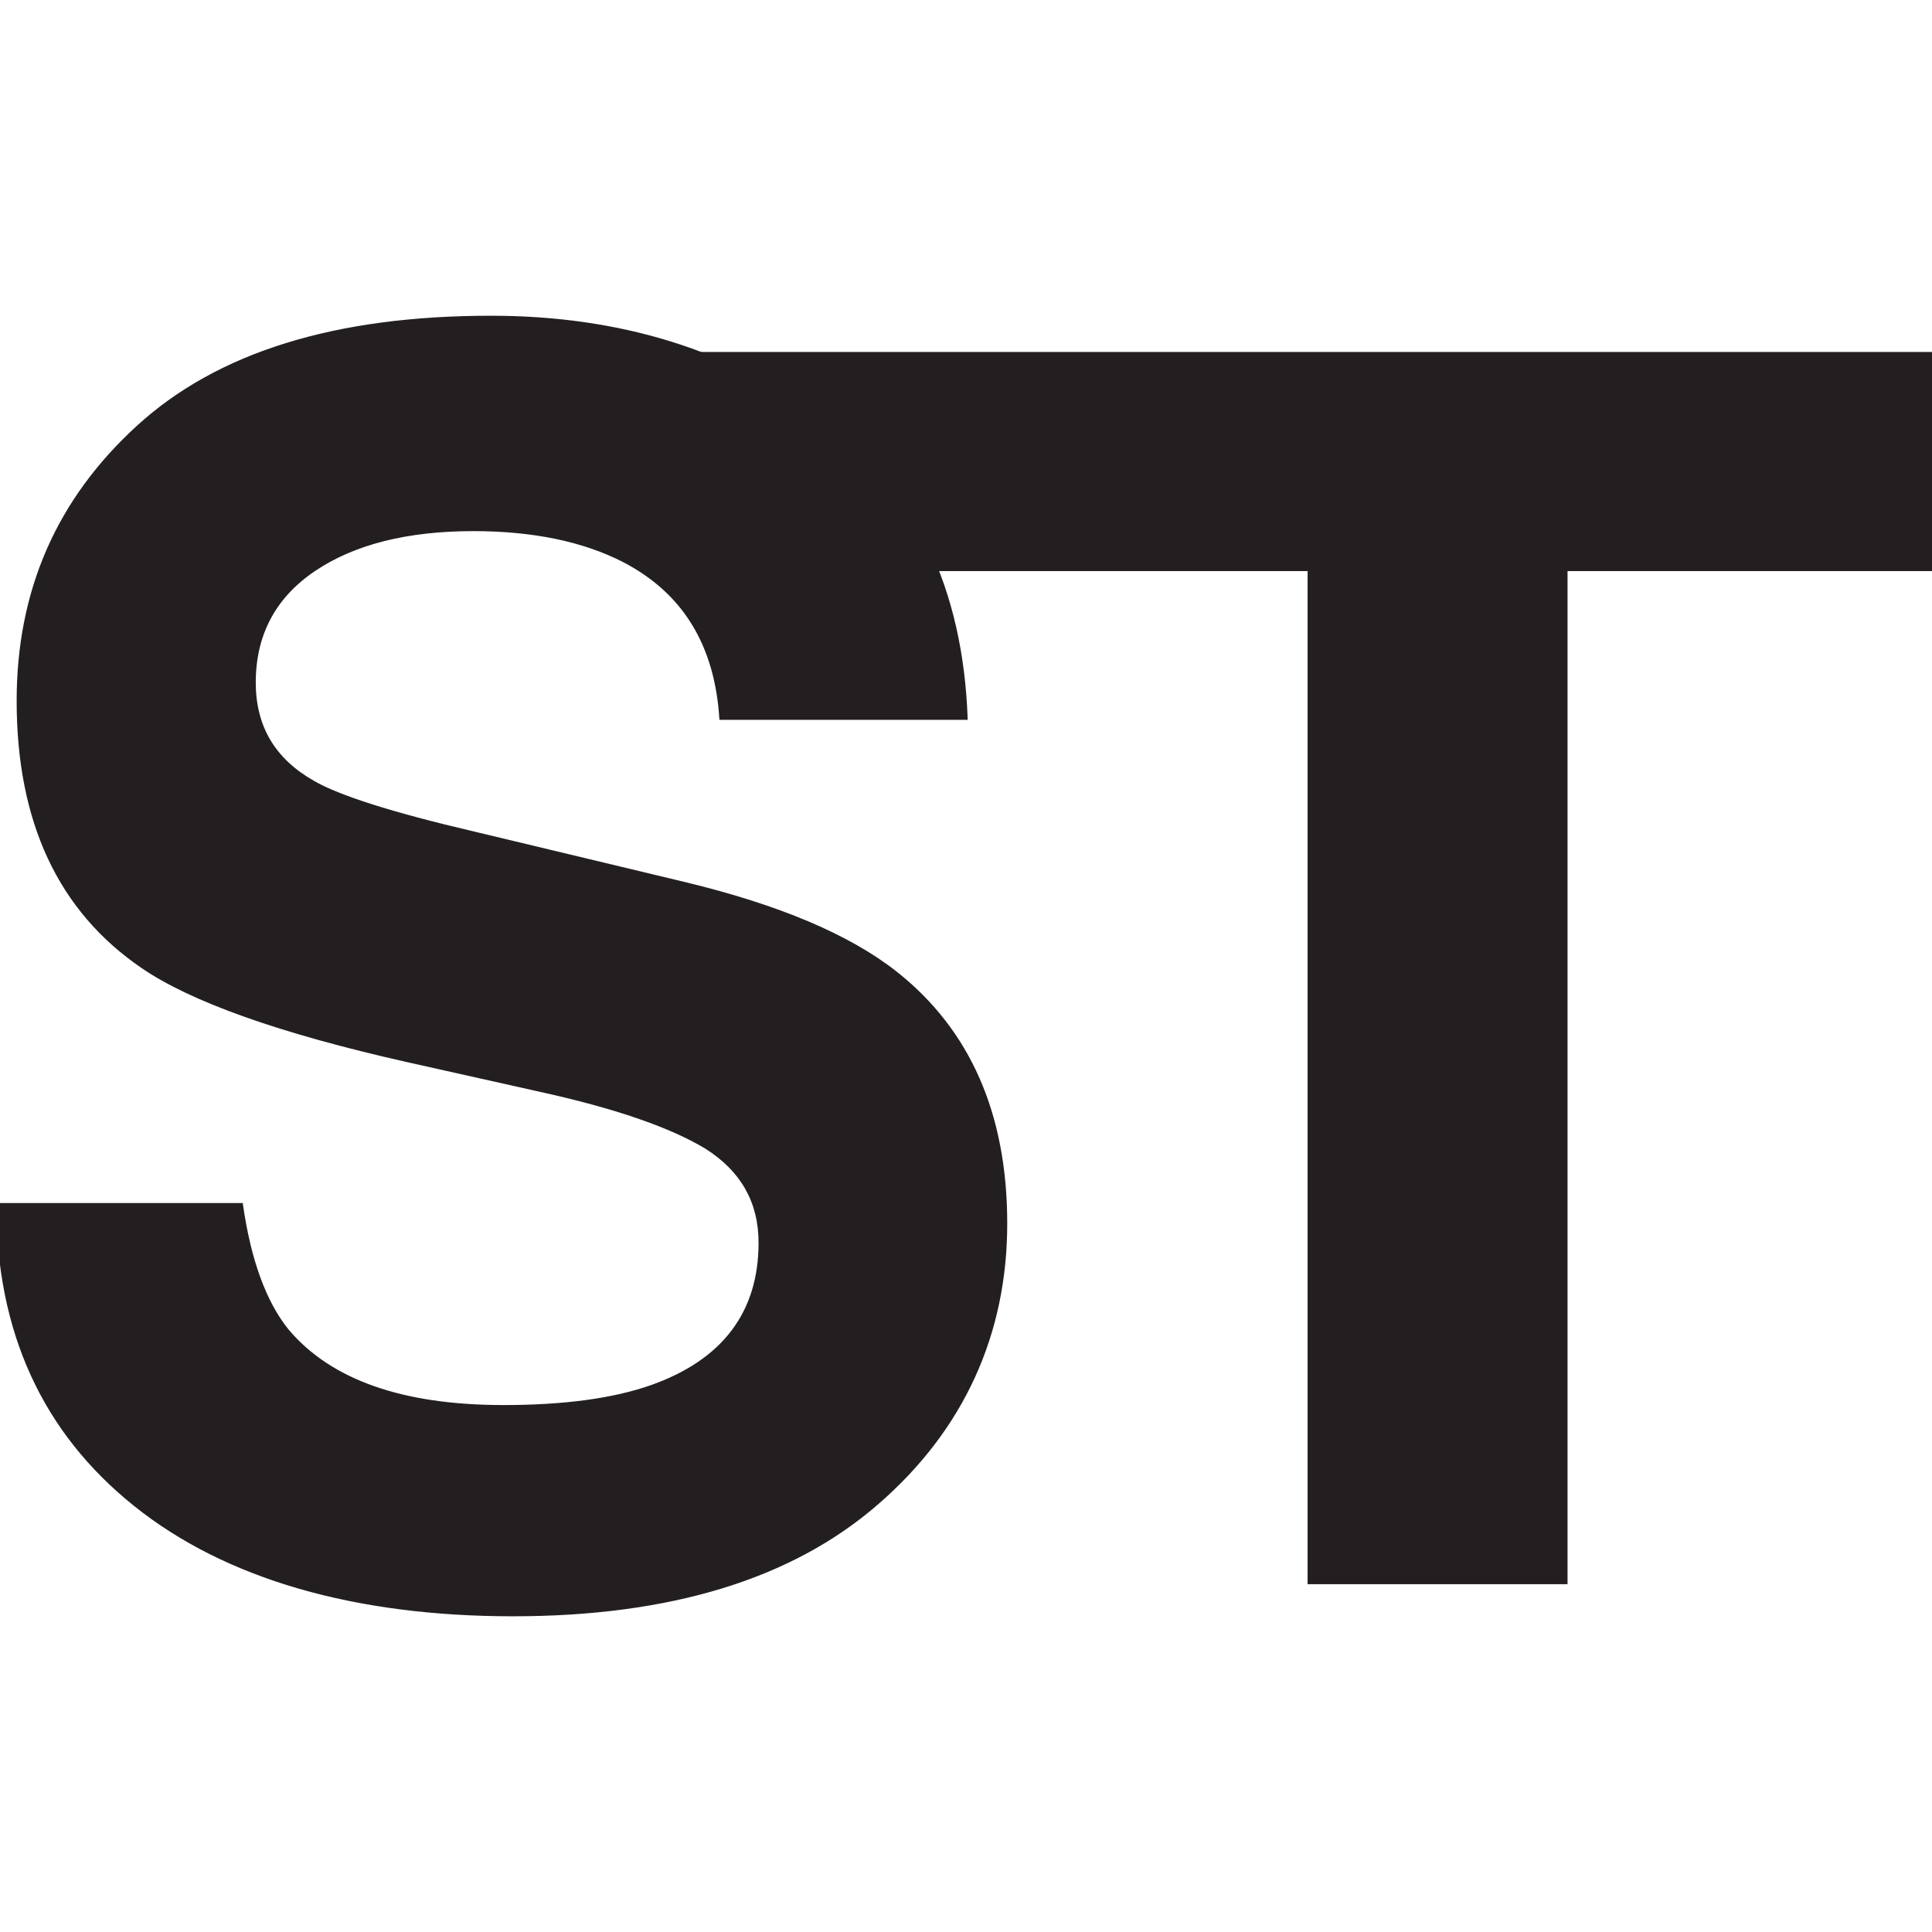 <?xml version="1.0" encoding="UTF-8"?>
<svg id="Layer_1" data-name="Layer 1" xmlns="http://www.w3.org/2000/svg" viewBox="0 0 768 768">
  <defs>
    <style>
      .cls-1 {
        fill: #231f20;
        stroke: #231f20;
        stroke-miterlimit: 10;
        stroke-width: .5px;
      }
    </style>
  </defs>
  <path class="cls-1" d="m200.11,558.78c24.18,0,43.72-2.65,58.79-7.95,28.48-10.1,42.89-29.14,42.89-56.8,0-16.23-7.12-28.65-21.2-37.59-14.24-8.61-36.43-16.23-66.73-22.85l-51.83-11.59c-50.84-11.43-86.11-24.01-105.65-37.42-32.95-22.52-49.51-57.79-49.51-105.98,0-43.88,15.9-80.15,47.86-109.29,31.96-29.14,78.66-43.55,140.42-43.55,51.5,0,95.55,13.74,131.98,41.07,36.43,27.32,55.47,67.06,57.29,119.06h-98.2c-1.82-29.48-14.57-50.34-38.58-62.76-15.9-8.11-35.77-12.25-59.45-12.25-26.33,0-47.36,5.3-63.09,15.9-15.73,10.6-23.68,25.5-23.68,44.54,0,17.55,7.78,30.47,23.18,39.25,9.94,5.8,31.13,12.59,63.75,20.2l84.29,20.2c36.93,8.94,64.91,20.7,83.62,35.44,29.14,23.02,43.88,56.3,43.88,100.02s-17.06,81.8-51.33,111.44c-34.11,29.64-82.46,44.38-144.89,44.38s-113.93-14.57-150.36-43.72C17.13,569.38-1.25,529.47-1.25,478.47h97.53c3.15,22.35,9.27,39.08,18.22,50.17,16.89,20.04,45.37,30.14,85.61,30.14h0Z"/>
  <path class="cls-1" d="m769.25,140.17v86.6h-146.38v402.72h-102.83V226.77h-147.05l-177.85-86.6h574.11Z"/>
</svg>